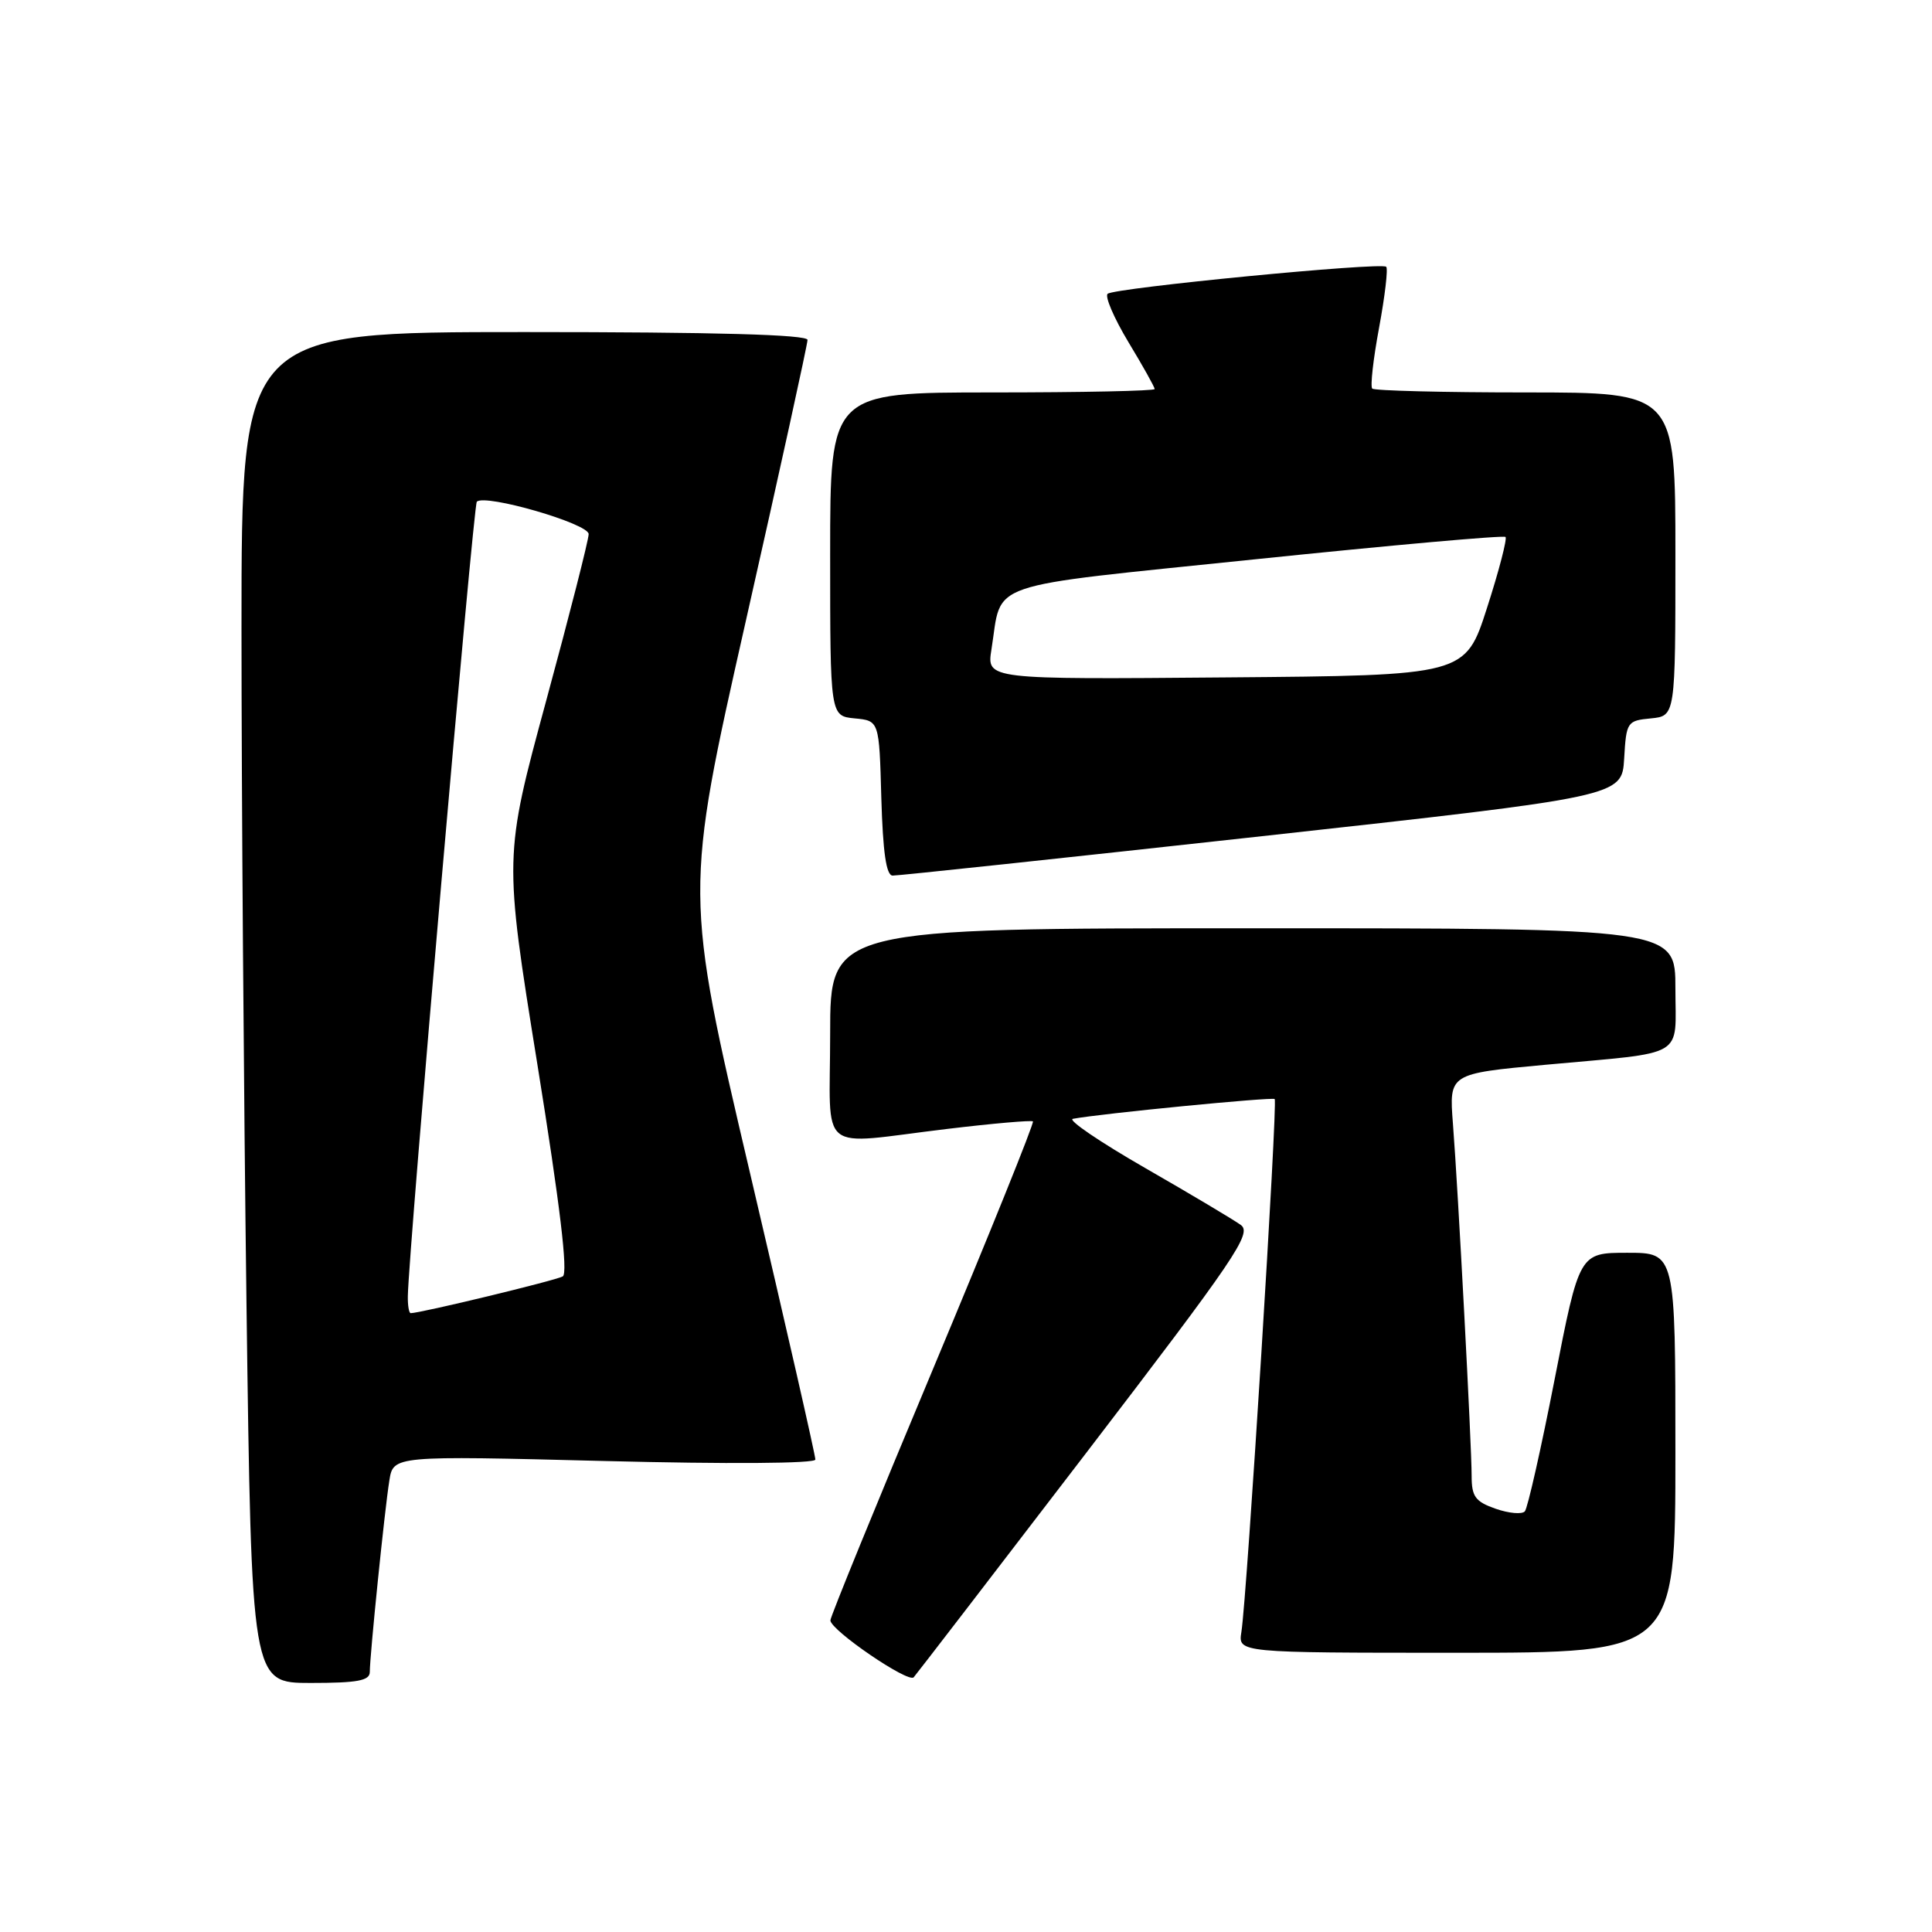 <?xml version="1.0" encoding="UTF-8" standalone="no"?>
<!DOCTYPE svg PUBLIC "-//W3C//DTD SVG 1.1//EN" "http://www.w3.org/Graphics/SVG/1.1/DTD/svg11.dtd" >
<svg xmlns="http://www.w3.org/2000/svg" xmlns:xlink="http://www.w3.org/1999/xlink" version="1.1" viewBox="0 0 256 256">
 <g >
 <path fill="currentColor"
d=" M 49.00 221.54 C 49.00 219.38 50.97 200.02 51.59 196.19 C 52.11 192.88 52.11 192.88 80.06 193.59 C 96.50 194.01 108.02 193.93 108.04 193.40 C 108.06 192.91 104.17 175.82 99.38 155.43 C 90.68 118.35 90.68 118.35 98.84 82.22 C 103.33 62.35 107.00 45.62 107.00 45.04 C 107.00 44.34 94.88 44.00 69.50 44.00 C 32.00 44.00 32.00 44.00 32.00 83.25 C 32.00 104.84 32.30 145.11 32.66 172.75 C 33.33 223.00 33.33 223.00 41.16 223.00 C 47.37 223.00 49.00 222.70 49.00 221.54 Z  M 143.92 192.53 C 163.70 166.70 165.93 163.42 164.42 162.32 C 163.49 161.64 157.80 158.25 151.78 154.79 C 145.76 151.33 141.43 148.39 142.16 148.25 C 145.79 147.56 168.55 145.34 168.90 145.63 C 169.33 146.00 165.23 211.62 164.49 216.25 C 164.05 219.00 164.05 219.00 193.03 219.00 C 222.00 219.00 222.00 219.00 222.00 192.50 C 222.00 166.00 222.00 166.00 215.64 166.00 C 209.27 166.00 209.27 166.00 206.00 182.75 C 204.20 191.96 202.42 199.84 202.05 200.26 C 201.68 200.68 199.94 200.53 198.19 199.92 C 195.49 198.98 195.00 198.31 195.00 195.58 C 195.00 191.53 193.21 157.74 192.52 148.88 C 192.01 142.27 192.01 142.27 204.76 141.09 C 223.69 139.35 222.00 140.35 222.00 130.98 C 222.00 123.00 222.00 123.00 166.00 123.00 C 110.00 123.00 110.00 123.00 110.00 137.00 C 110.00 153.28 108.03 151.68 125.50 149.59 C 131.55 148.86 136.67 148.42 136.87 148.59 C 137.07 148.76 131.11 163.53 123.62 181.42 C 116.13 199.30 110.01 214.28 110.03 214.71 C 110.08 216.03 120.36 223.05 121.07 222.25 C 121.43 221.84 131.72 208.46 143.92 192.53 Z  M 167.21 110.80 C 214.91 105.54 214.91 105.54 215.21 100.52 C 215.49 95.66 215.60 95.49 218.75 95.19 C 222.00 94.87 222.00 94.87 222.00 73.44 C 222.00 52.00 222.00 52.00 202.17 52.00 C 191.26 52.00 182.11 51.77 181.83 51.49 C 181.55 51.22 181.96 47.58 182.74 43.40 C 183.51 39.23 183.94 35.61 183.68 35.35 C 183.05 34.71 147.69 38.14 146.77 38.93 C 146.37 39.27 147.61 42.15 149.52 45.33 C 151.44 48.50 153.00 51.30 153.00 51.55 C 153.00 51.80 143.32 52.00 131.50 52.00 C 110.00 52.00 110.00 52.00 110.00 73.44 C 110.00 94.87 110.00 94.87 113.25 95.19 C 116.50 95.50 116.50 95.50 116.78 105.75 C 116.99 112.95 117.43 116.01 118.28 116.02 C 118.95 116.04 140.97 113.69 167.21 110.80 Z  M 54.04 171.75 C 54.13 165.82 62.72 66.94 63.18 66.48 C 64.26 65.40 78.00 69.38 78.00 70.77 C 78.00 71.53 75.47 81.45 72.38 92.82 C 66.77 113.50 66.77 113.50 71.20 141.00 C 74.21 159.69 75.29 168.70 74.57 169.13 C 73.67 169.66 55.71 174.00 54.42 174.00 C 54.19 174.00 54.02 172.99 54.04 171.75 Z  M 131.37 86.07 C 132.85 76.85 129.77 77.90 166.41 74.10 C 184.36 72.24 199.25 70.91 199.49 71.15 C 199.72 71.39 198.63 75.62 197.04 80.54 C 194.16 89.50 194.16 89.50 162.45 89.76 C 130.74 90.03 130.74 90.03 131.37 86.07 Z "/>
</g>
</svg>